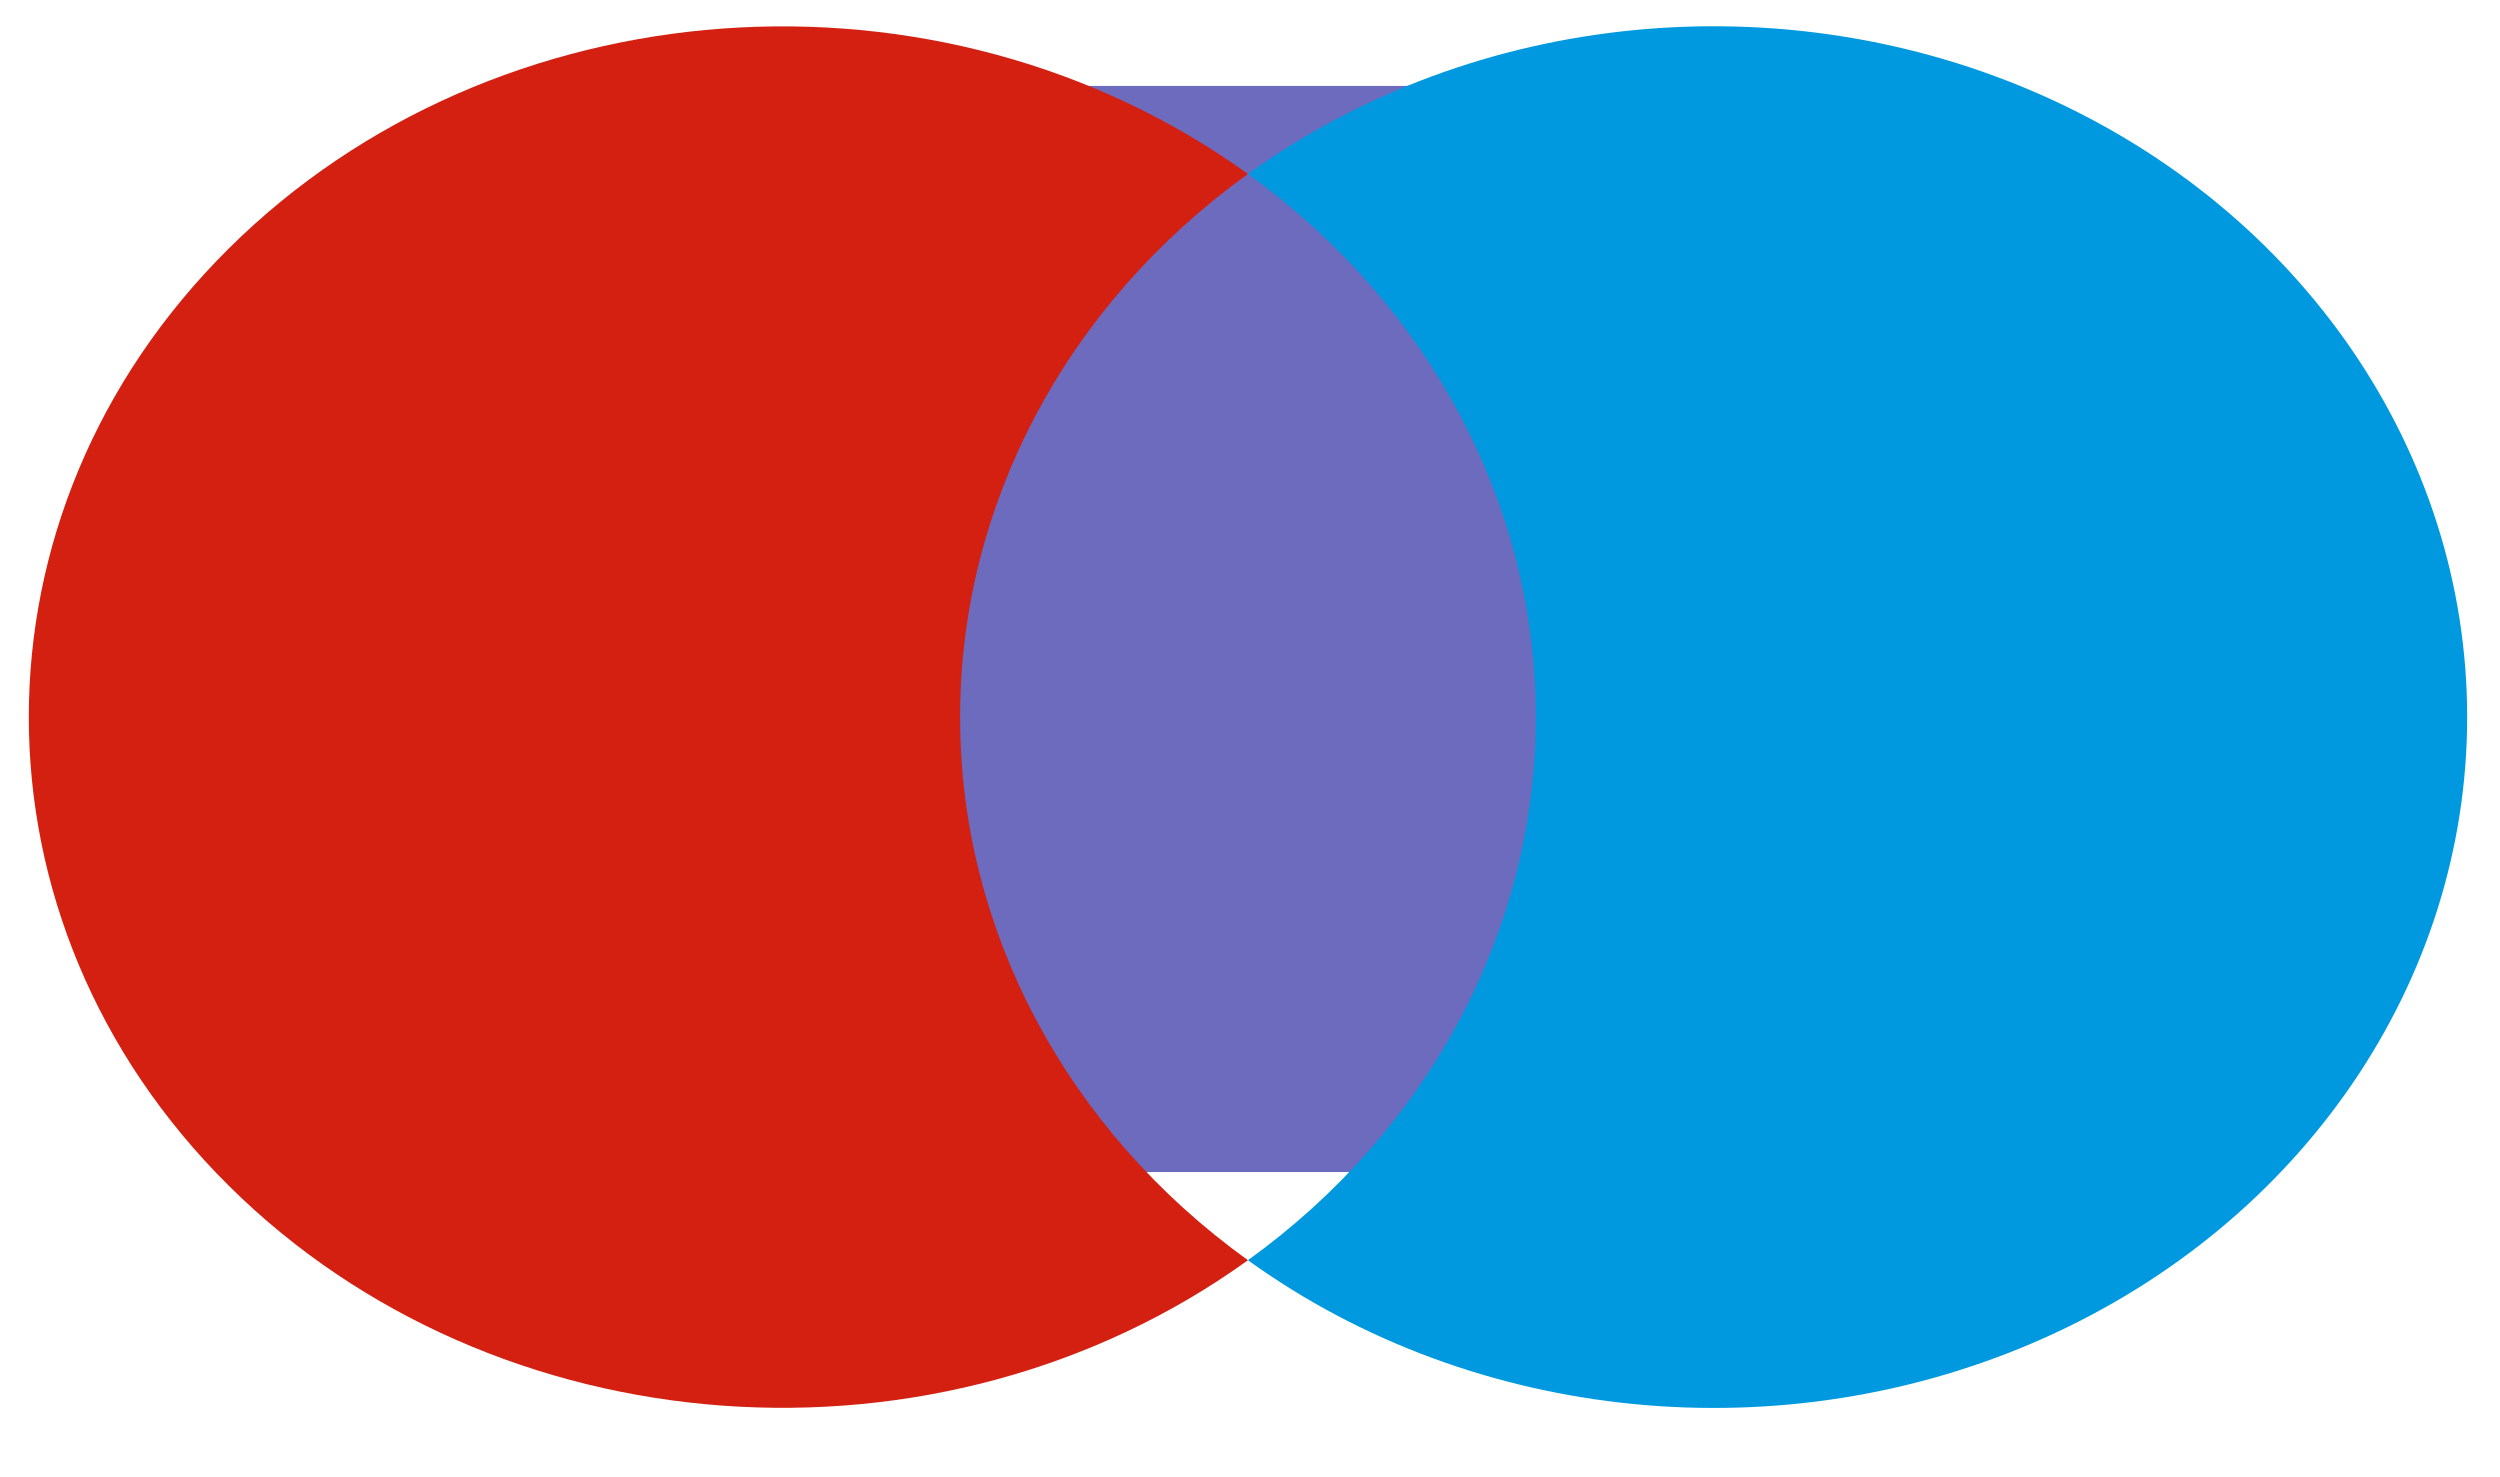<?xml version="1.0" encoding="UTF-8"?>
<svg width="22px" height="13px" viewBox="0 0 22 13" version="1.1" xmlns="http://www.w3.org/2000/svg" xmlns:xlink="http://www.w3.org/1999/xlink">
    <!-- Generator: Sketch 46.2 (44496) - http://www.bohemiancoding.com/sketch -->
    <title>icon_maestro_l_color</title>
    <desc>Created with Sketch.</desc>
    <defs></defs>
    <g id="aic-test" stroke="none" stroke-width="1" fill="none" fill-rule="evenodd">
        <g id="aic_android-copy-5" transform="translate(-68, -603)" fill-rule="nonzero">
            <g id="icon_maestro_l_color" transform="translate(68, 603)">
                <g id="Group-8">
                    <rect id="Rectangle-path" fill="#6C6BBD" x="8.08" y="0.756" width="5.802" height="9.558"></rect>
                    <path d="M8.449,6.311 C8.447,4.446 9.381,2.683 10.982,1.531 C8.263,-0.427 4.359,-0.142 2.013,2.187 C-0.333,4.515 -0.333,8.106 2.013,10.434 C4.359,12.763 8.263,13.048 10.982,11.09 C9.381,9.938 8.447,8.176 8.449,6.311 L8.449,6.311 Z" id="_Path_" fill="#D32011"></path>
                    <path d="M21.711,6.311 C21.711,8.639 20.261,10.762 17.978,11.779 C15.694,12.796 12.977,12.528 10.982,11.09 C12.581,9.937 13.515,8.175 13.515,6.31 C13.515,4.445 12.581,2.684 10.982,1.531 C12.977,0.093 15.694,-0.175 17.978,0.842 C20.261,1.859 21.711,3.982 21.711,6.31 L21.711,6.311 Z" id="Shape" fill="#0099DF"></path>
                </g>
            </g>
        </g>
    </g>
</svg>
